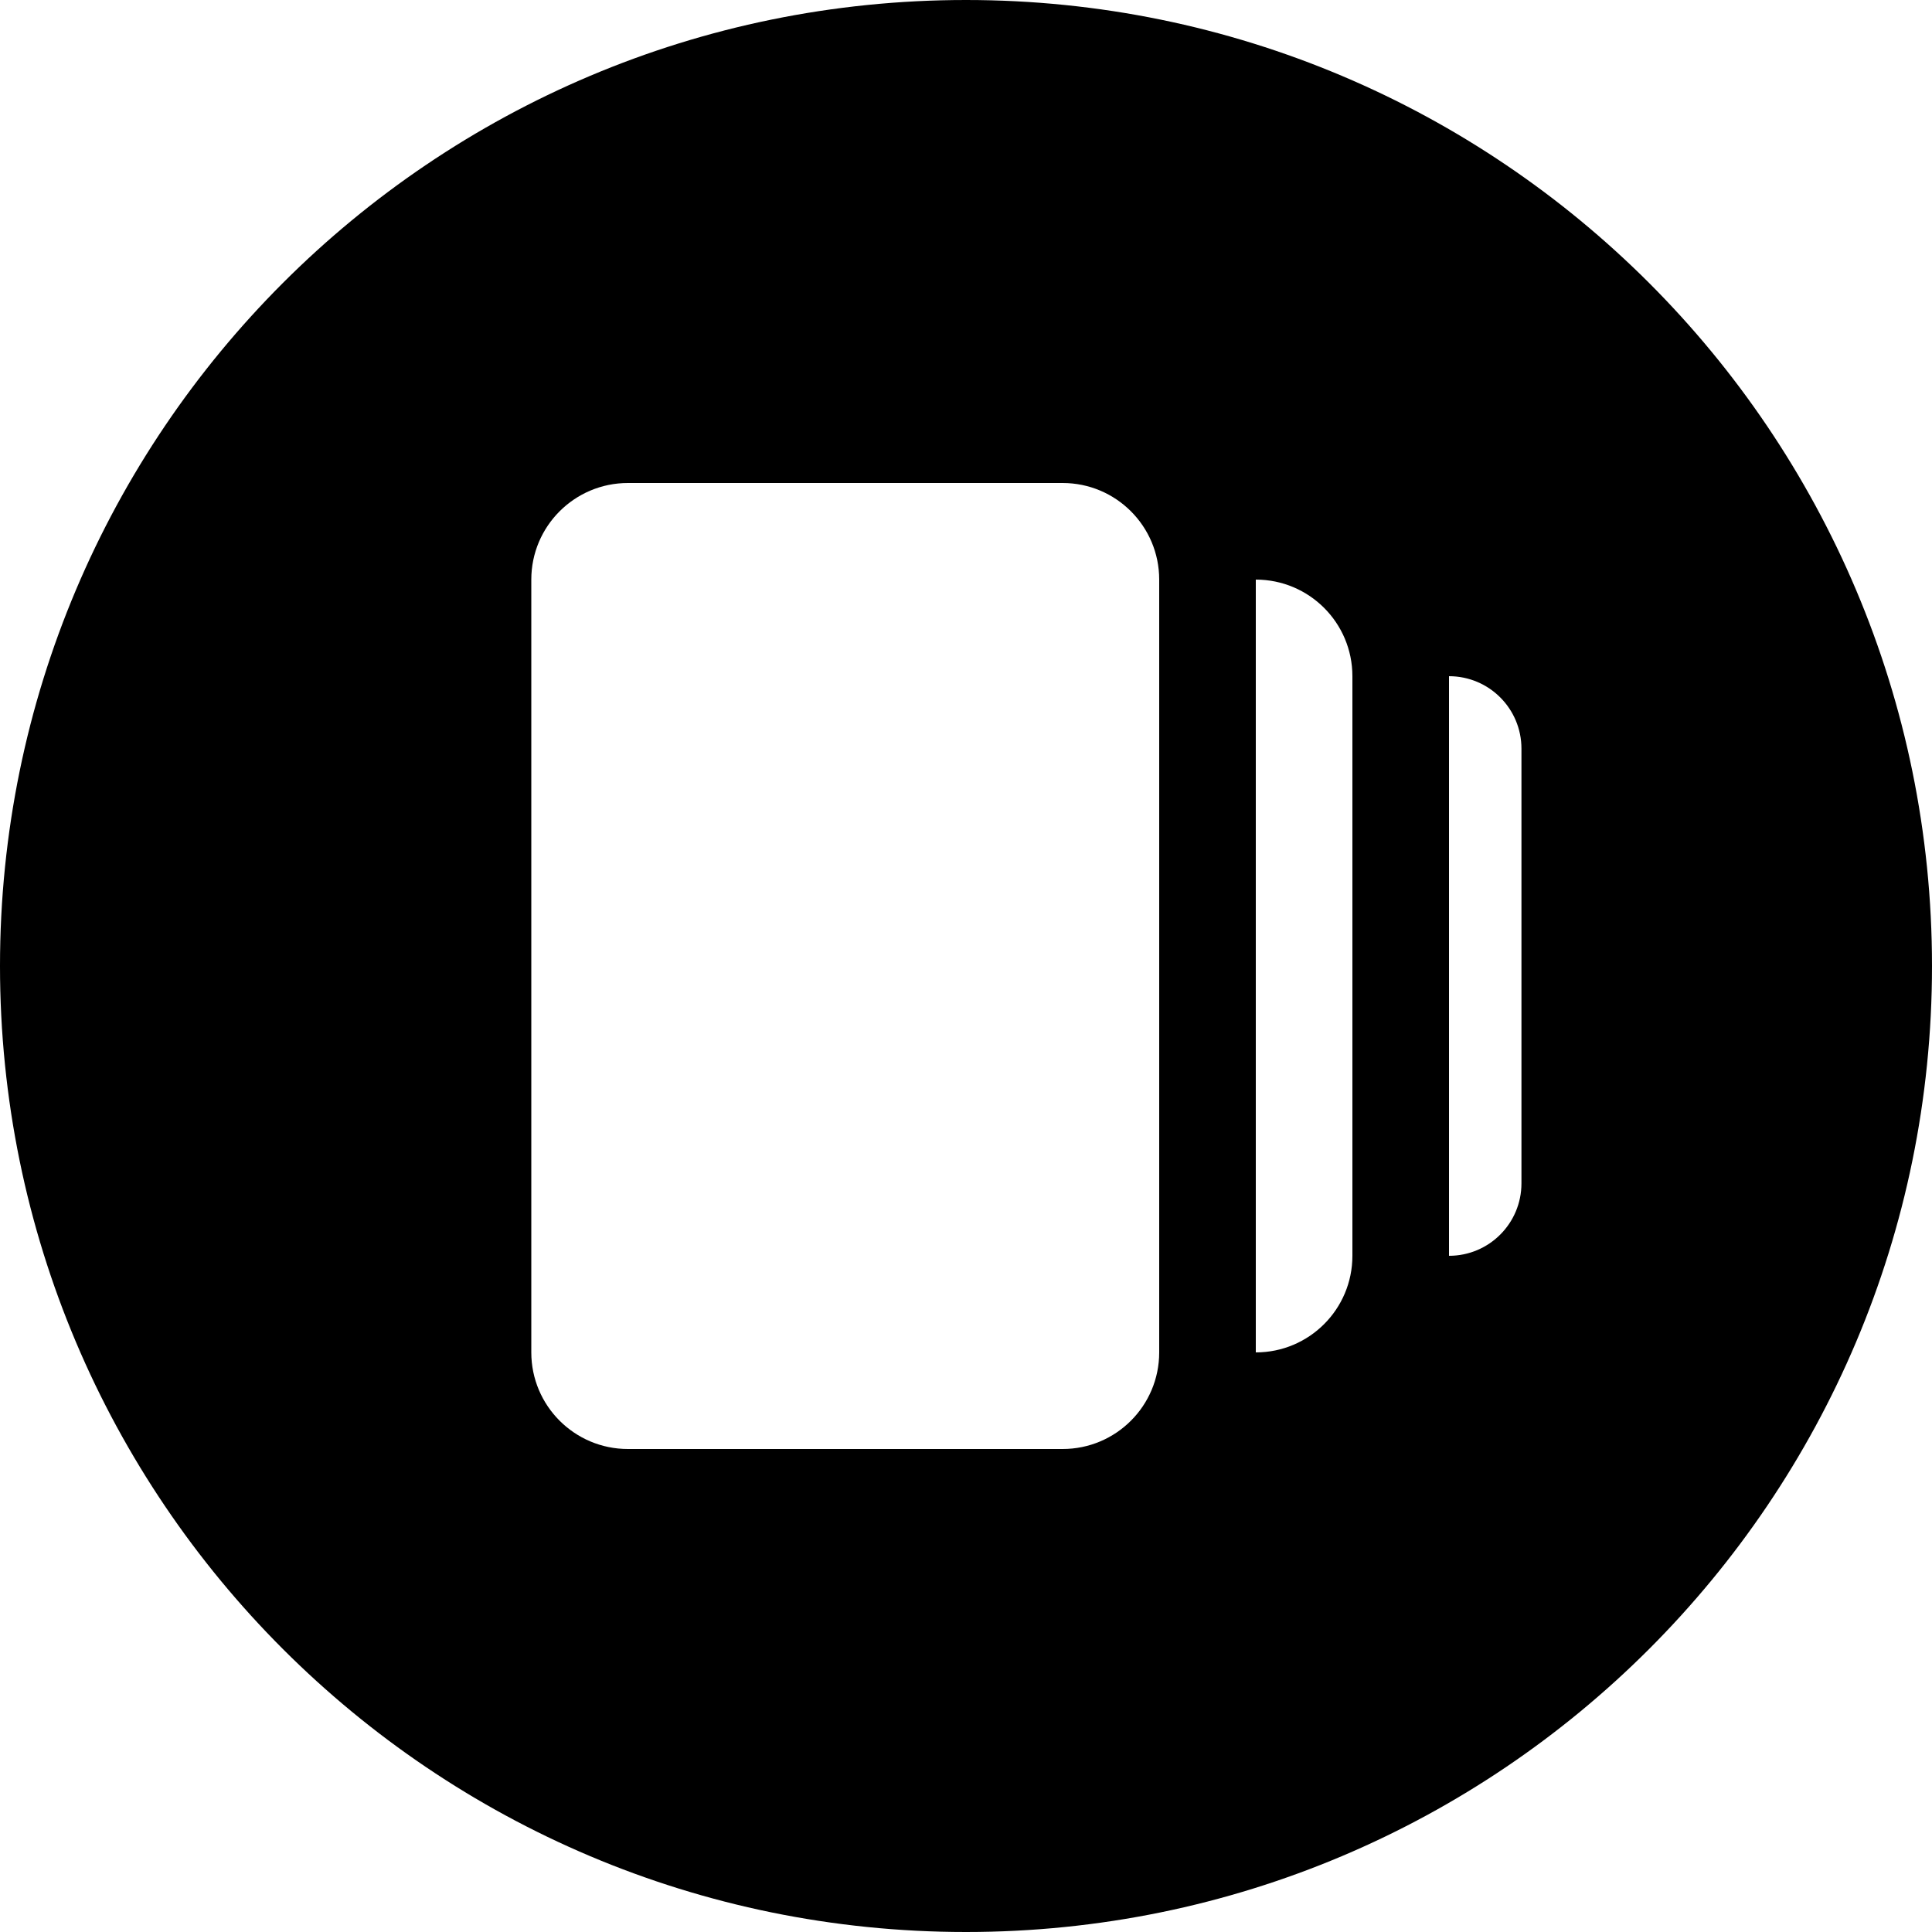 <svg width="20" height="20" viewBox="0 0 20 20" fill="none" xmlns="http://www.w3.org/2000/svg">
  <path fill-rule="evenodd" clip-rule="evenodd" d="M10 20C15.523 20 20 15.523 20 10C20 4.477 15.523 0 10 0C4.477 0 0 4.477 0 10C0 15.523 4.477 20 10 20ZM5.5 6C5.5 5.448 5.948 5 6.5 5H11C11.553 5 12 5.448 12 6V14C12 14.552 11.553 15 11 15H6.5C5.948 15 5.5 14.552 5.5 14V6ZM13 6C13.553 6 14 6.448 14 7V13C14 13.552 13.553 14 13 14V6ZM15.75 7.75C15.75 7.336 15.415 7 15 7V13C15.415 13 15.75 12.664 15.75 12.25V7.75Z" fill="currentColor"/>
</svg>
